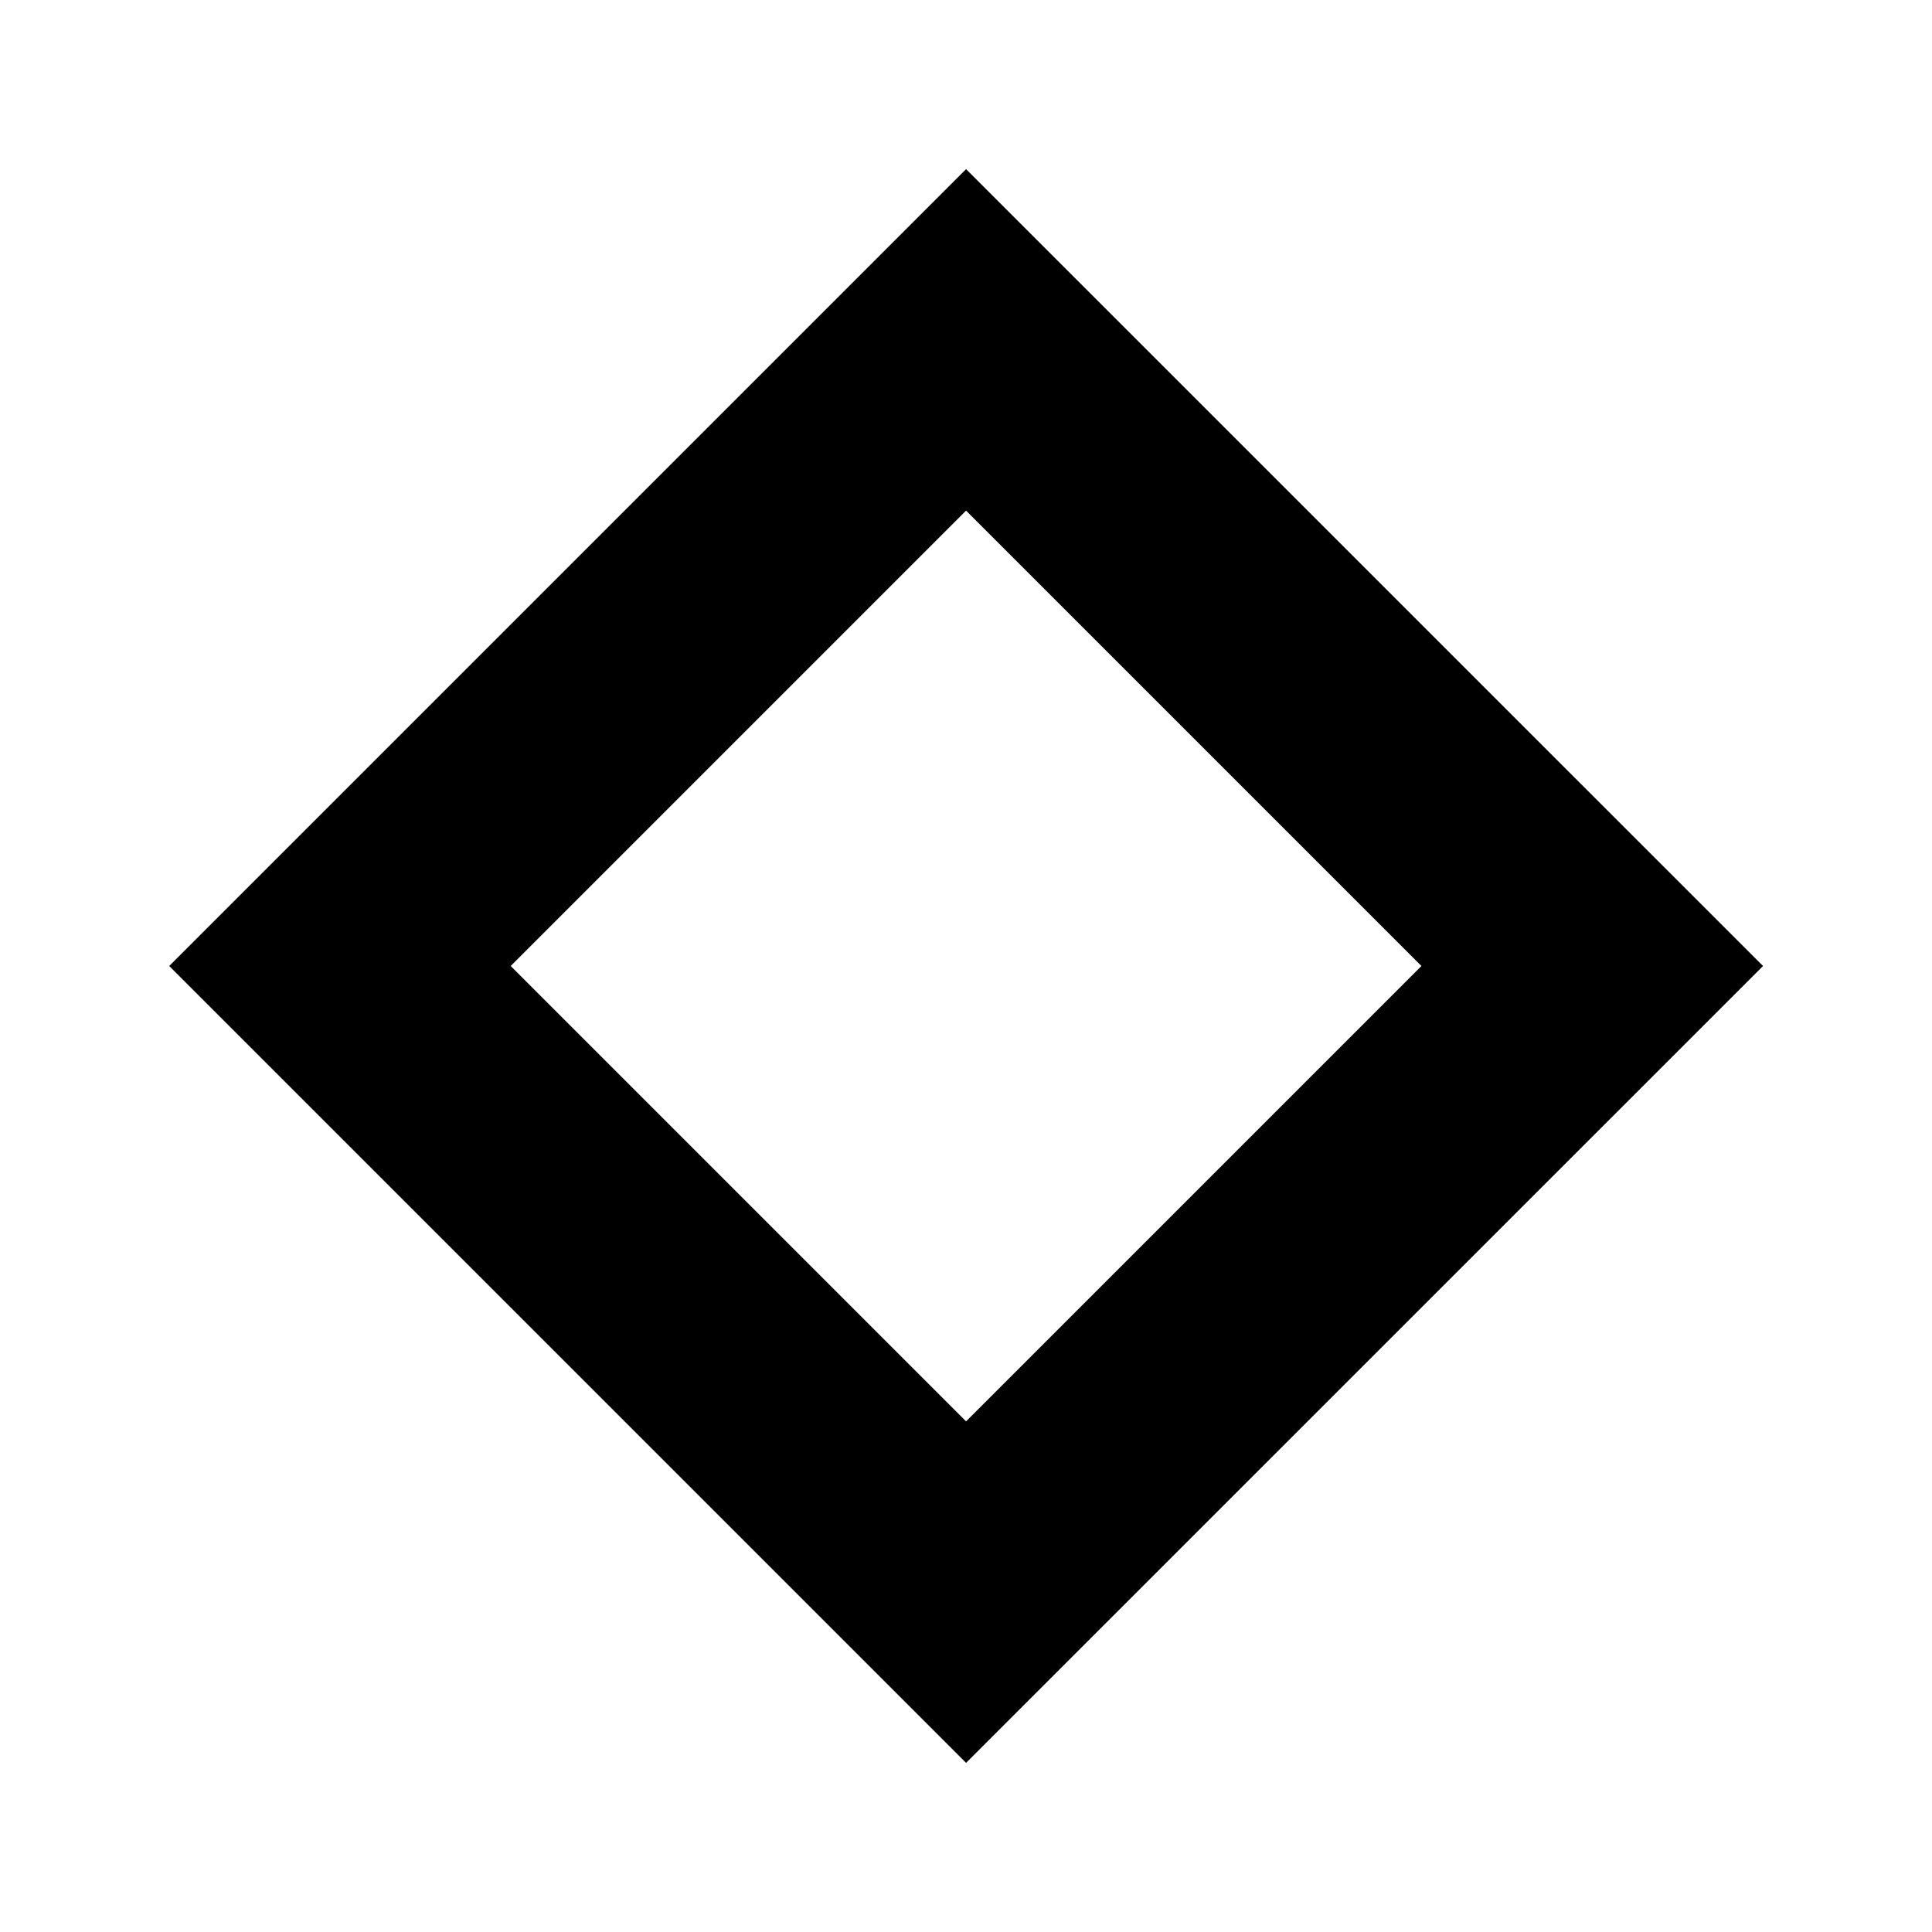 <svg   viewBox="0 0 24 24" fill="none" xmlns="http://www.w3.org/2000/svg">
<path fill-rule="evenodd" clip-rule="evenodd" d="M12.001 6.343L6.344 12L12.001 17.657L17.658 12L12.001 6.343ZM2.102 12L12.001 21.899L21.901 12L12.001 2.101L2.102 12Z" fill="black"/>
</svg>
